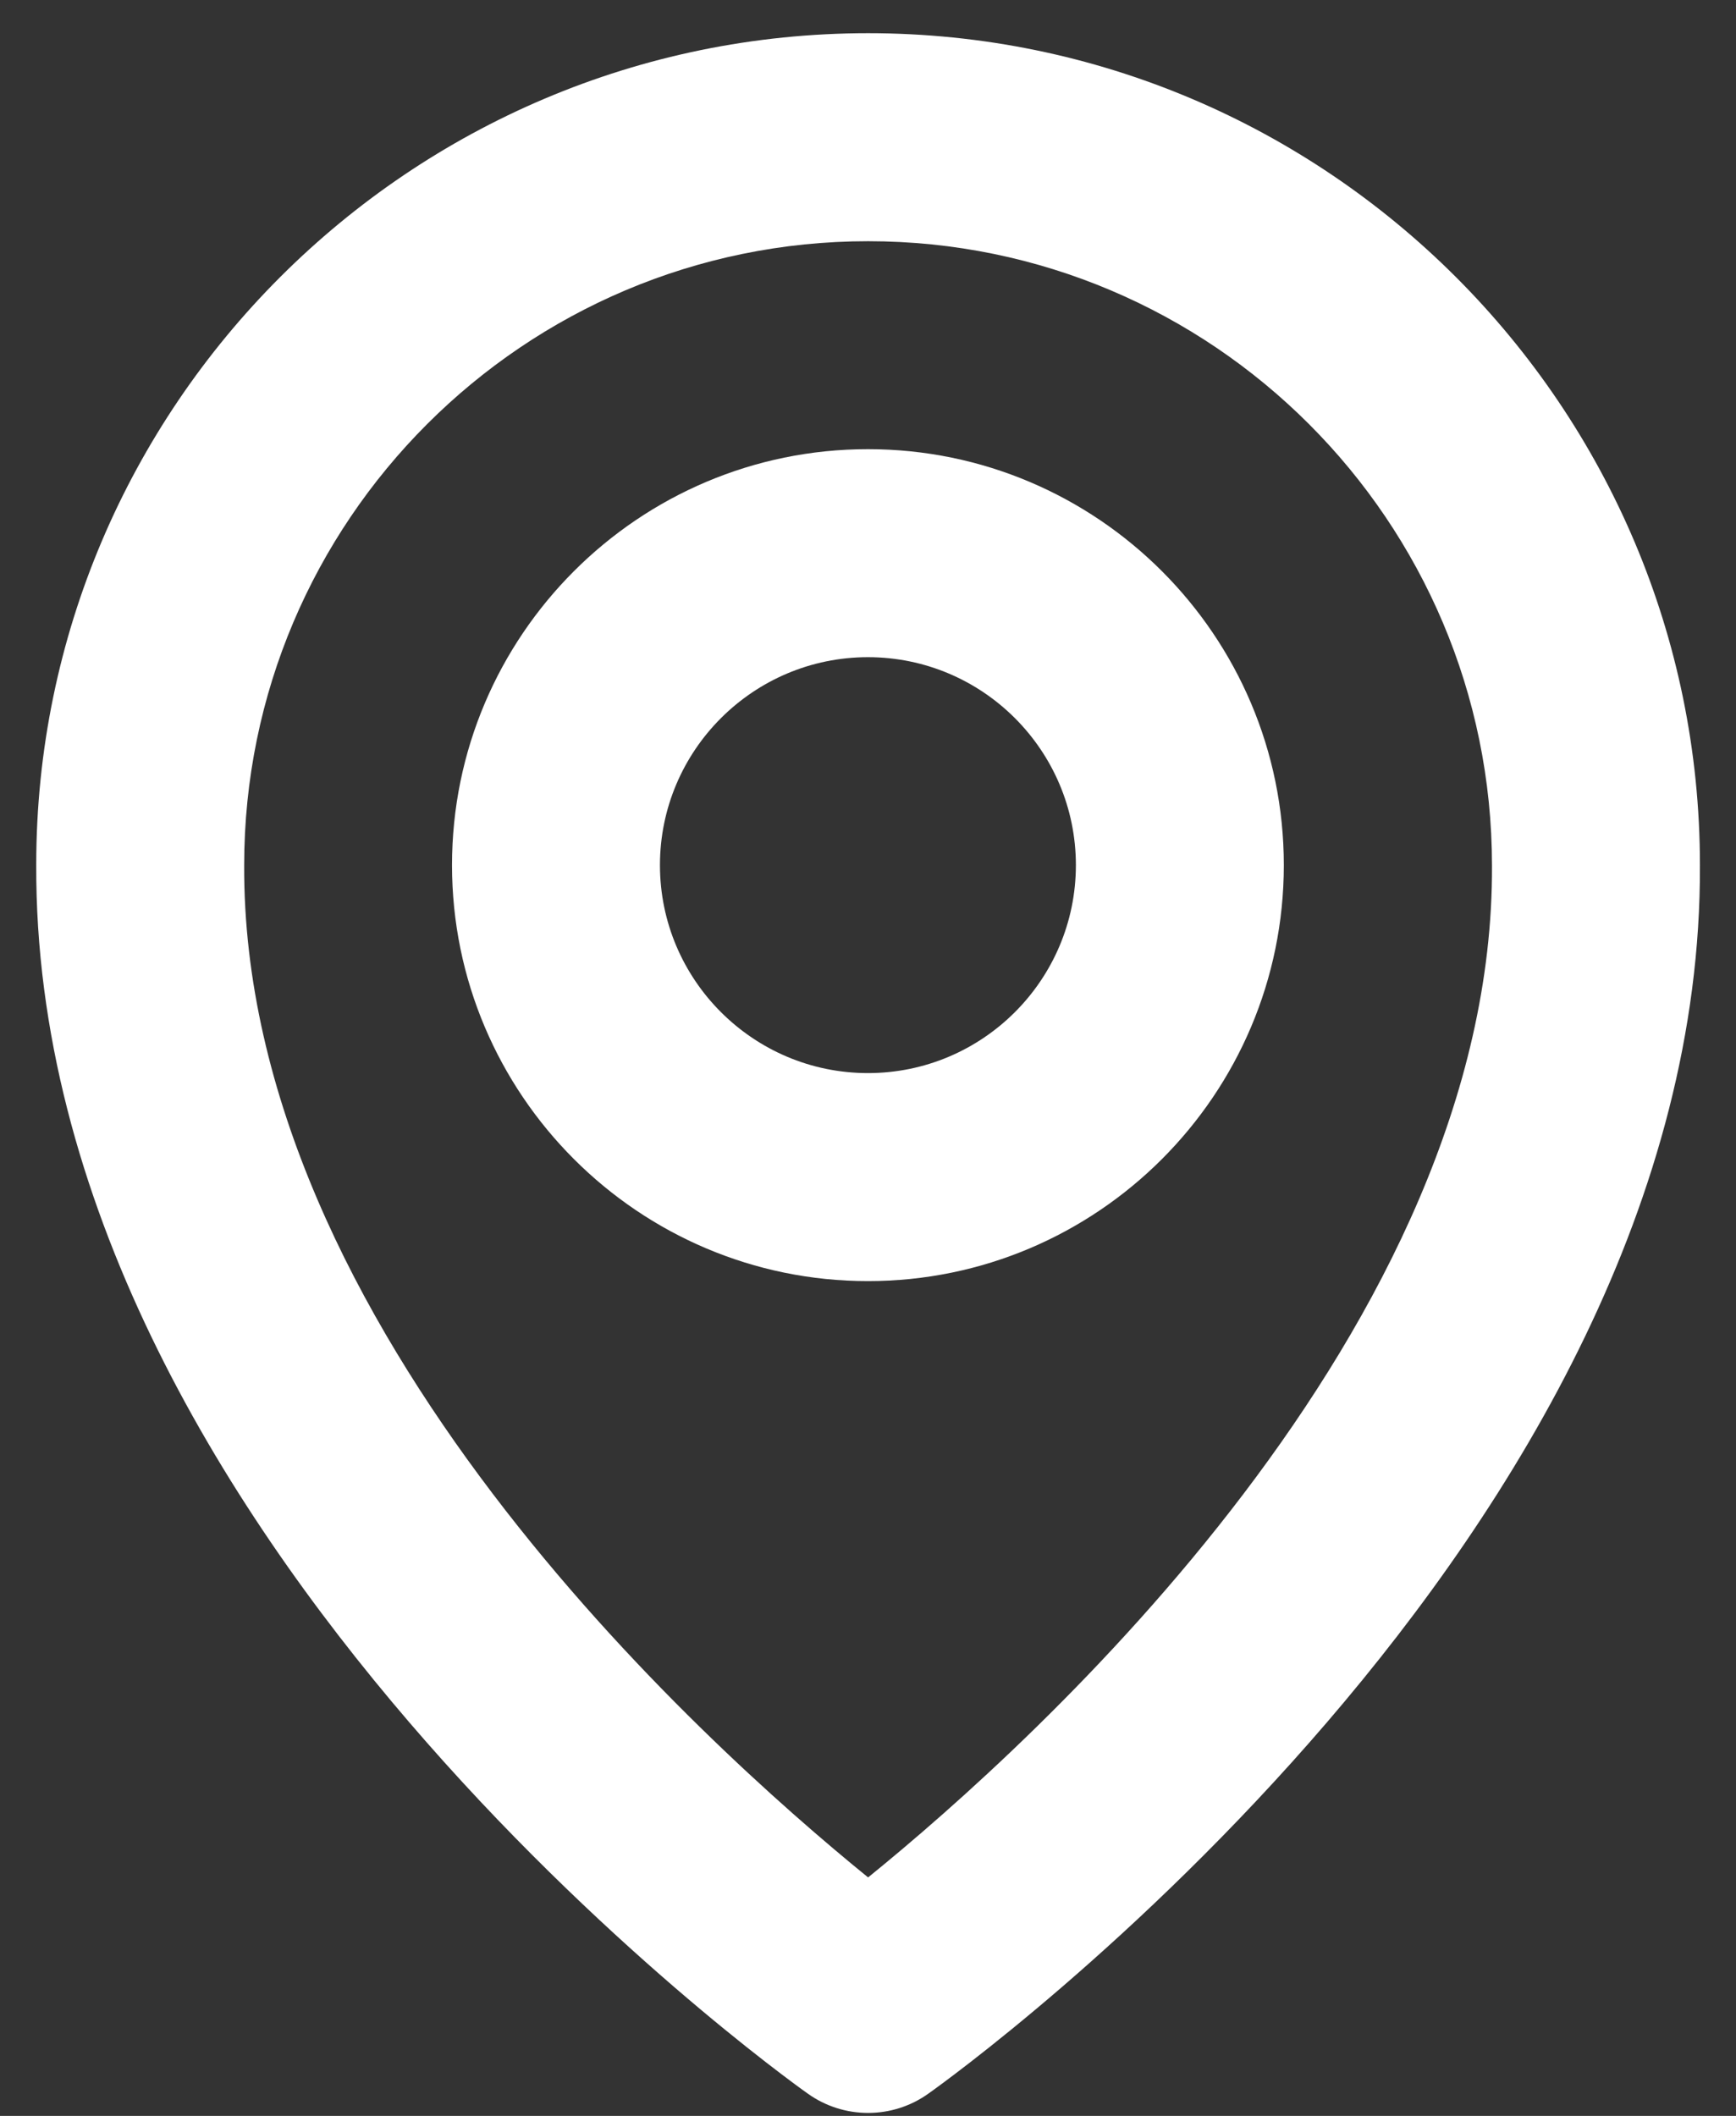 <svg width="32" height="39" viewBox="0 0 32 39" fill="none" xmlns="http://www.w3.org/2000/svg">
<rect x="0" y="0" width="32" height="39" fill="#333333" stroke="none"/>
<path d="M15.999 23.613C20.227 23.613 23.665 20.174 23.665 15.946C23.665 11.718 20.227 8.279 15.999 8.279C11.771 8.279 8.332 11.718 8.332 15.946C8.332 20.174 11.771 23.613 15.999 23.613ZM15.999 12.113C18.113 12.113 19.832 13.832 19.832 15.946C19.832 18.06 18.113 19.779 15.999 19.779C13.885 19.779 12.165 18.06 12.165 15.946C12.165 13.832 13.885 12.113 15.999 12.113Z" fill="white"/>
<path d="M14.89 38.589C15.214 38.821 15.603 38.945 16.002 38.945C16.4 38.945 16.789 38.821 17.113 38.589C17.696 38.177 31.39 28.289 31.335 15.946C31.335 7.491 24.456 0.612 16.002 0.612C7.547 0.612 0.668 7.491 0.668 15.936C0.613 28.289 14.307 38.177 14.89 38.589ZM16.002 4.446C22.344 4.446 27.502 9.603 27.502 15.955C27.542 24.461 19.091 32.099 16.002 34.604C12.914 32.097 4.461 24.458 4.501 15.946C4.501 9.603 9.659 4.446 16.002 4.446Z" fill="white"/>
</svg>
